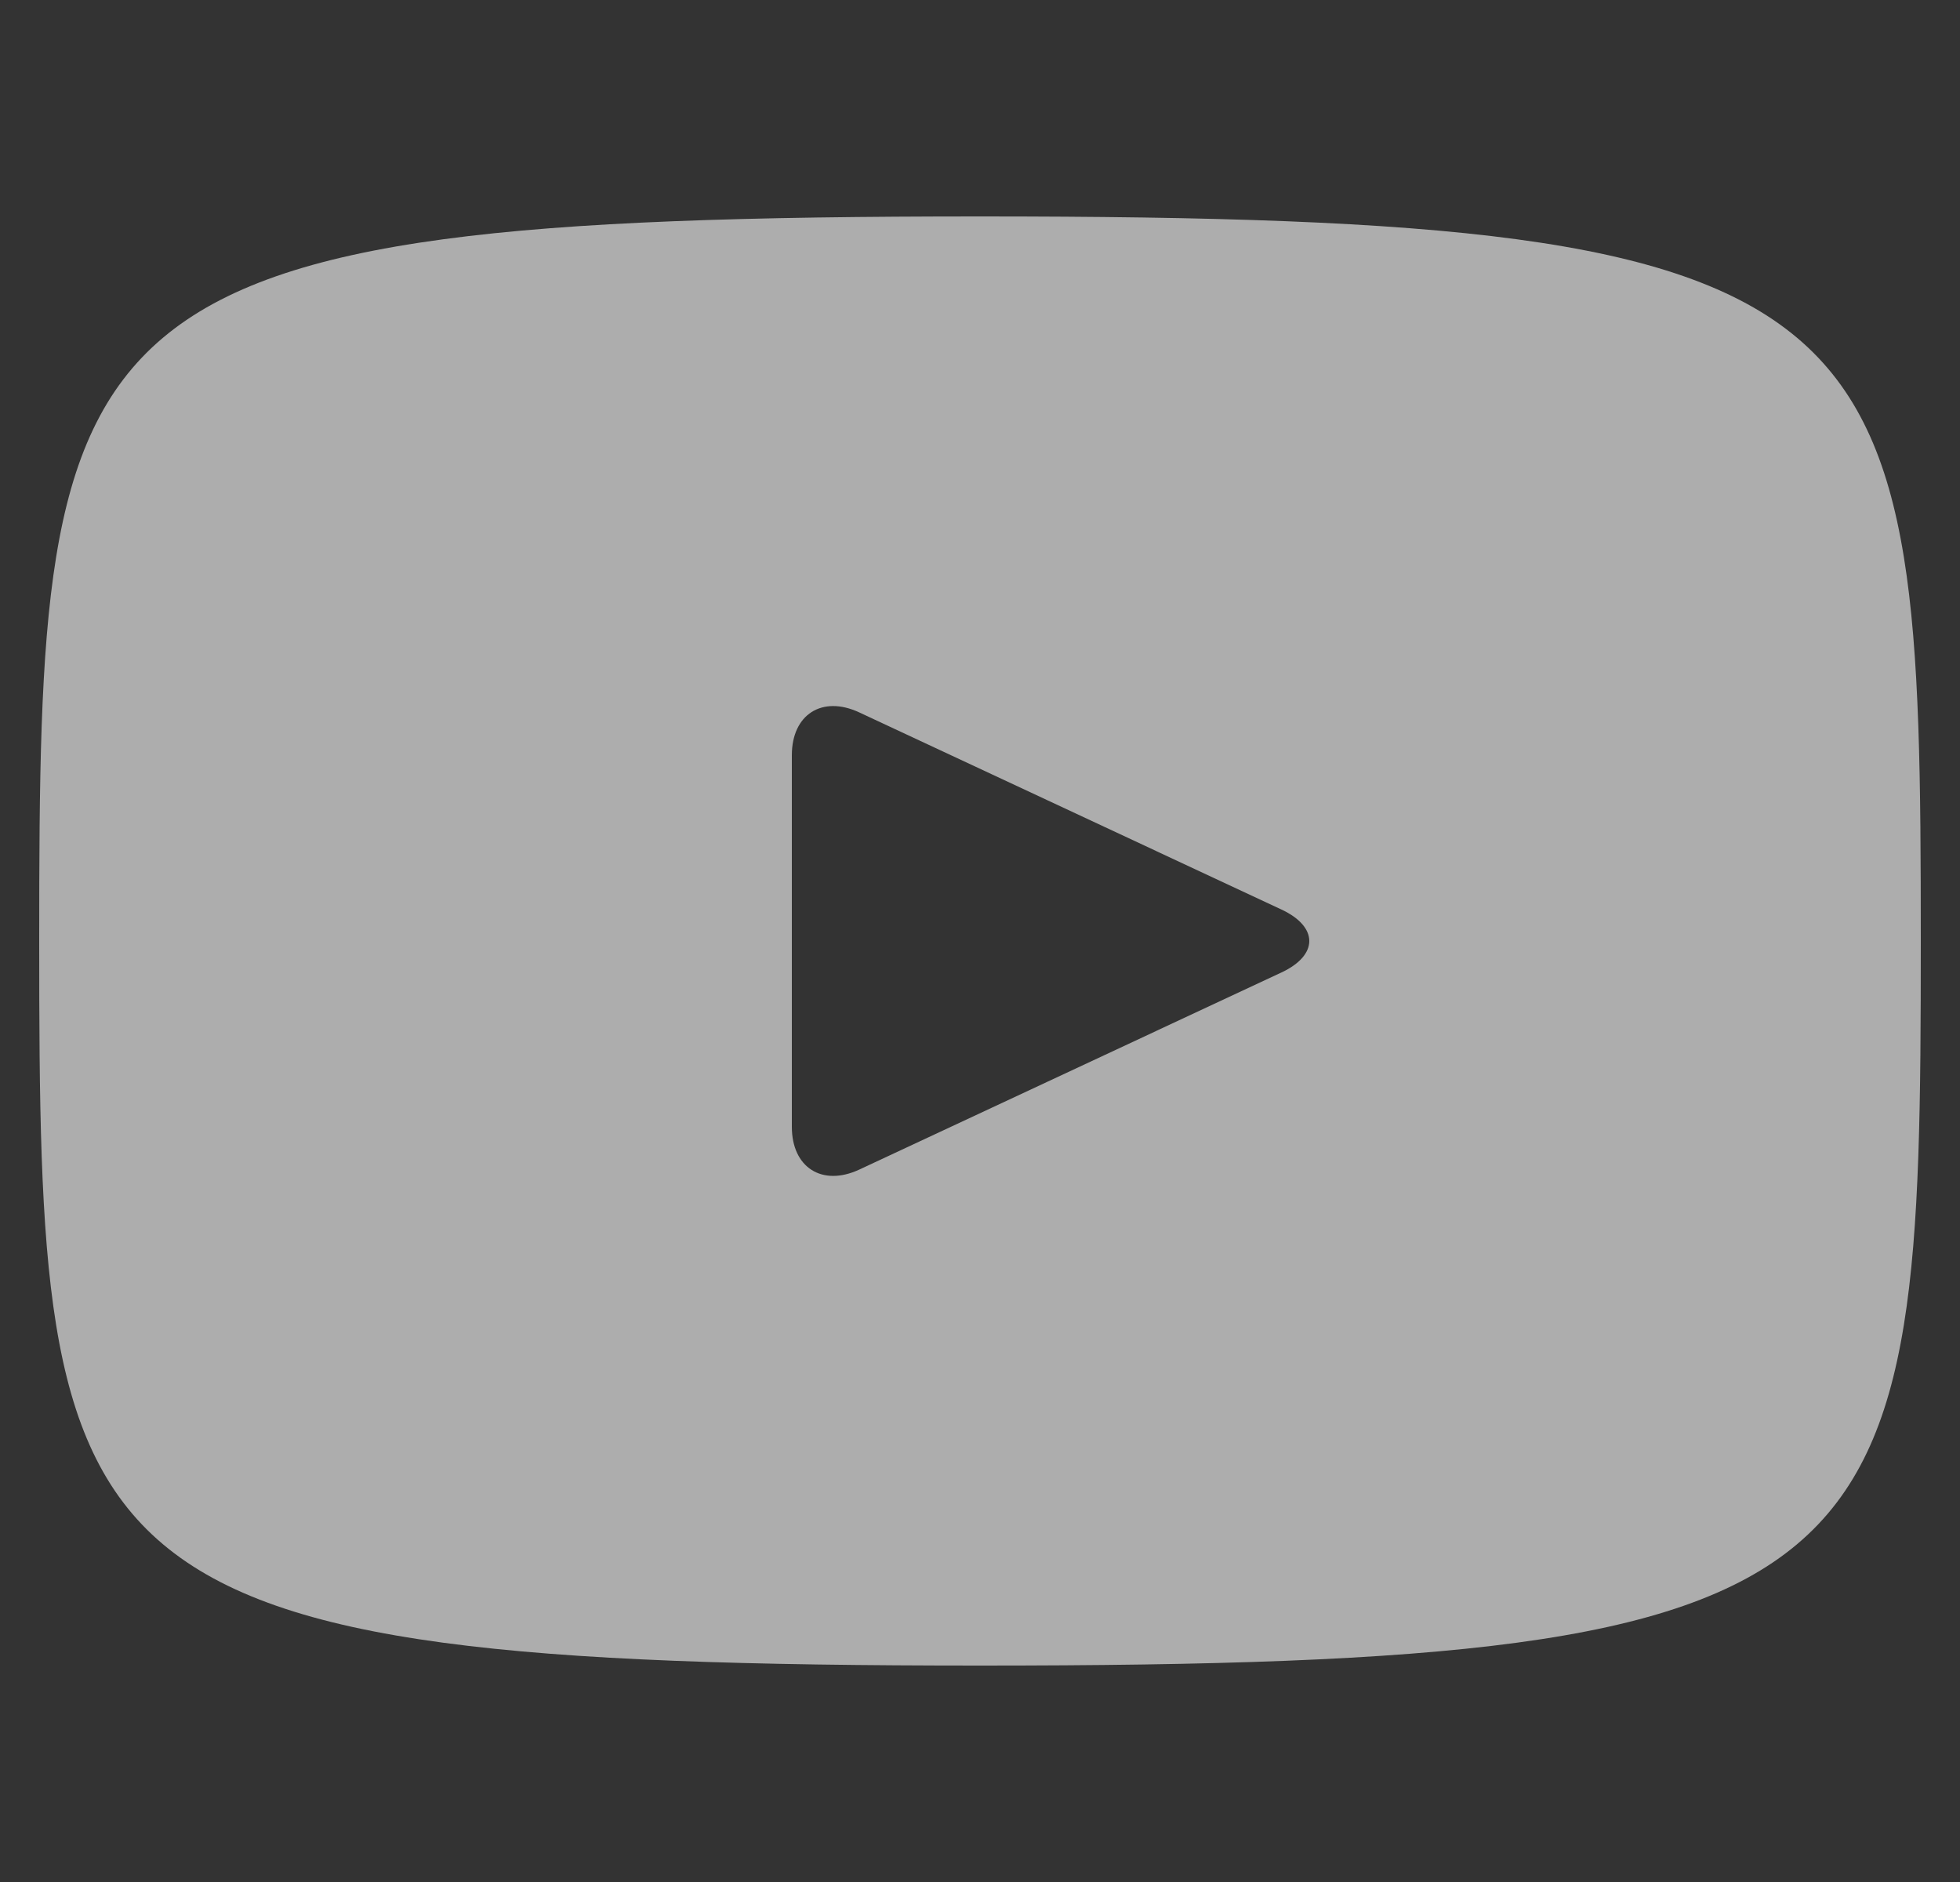 <svg width="25" height="24" viewBox="0 0 25 24" fill="none" xmlns="http://www.w3.org/2000/svg">
<rect x="0" y="0" width="25" height="24" fill="#333333" stroke="none"/>
<g clip-path="url(#clip0_22_1464)">
<path opacity="0.6" d="M12.5 2.76C0.706 2.76 0.5 3.809 0.5 12C0.5 20.191 0.706 21.24 12.5 21.24C24.294 21.24 24.5 20.191 24.5 12C24.5 3.809 24.294 2.76 12.5 2.76ZM16.346 12.401L10.958 14.916C10.486 15.134 10.1 14.889 10.1 14.369V9.631C10.1 9.111 10.486 8.865 10.958 9.084L16.346 11.599C16.818 11.82 16.818 12.18 16.346 12.401Z" fill="white"/>
</g>
<defs>
<clipPath id="clip0_22_1464">
<rect width="24" height="24" fill="white" transform="translate(0.5)"/>
</clipPath>
</defs>
</svg>
